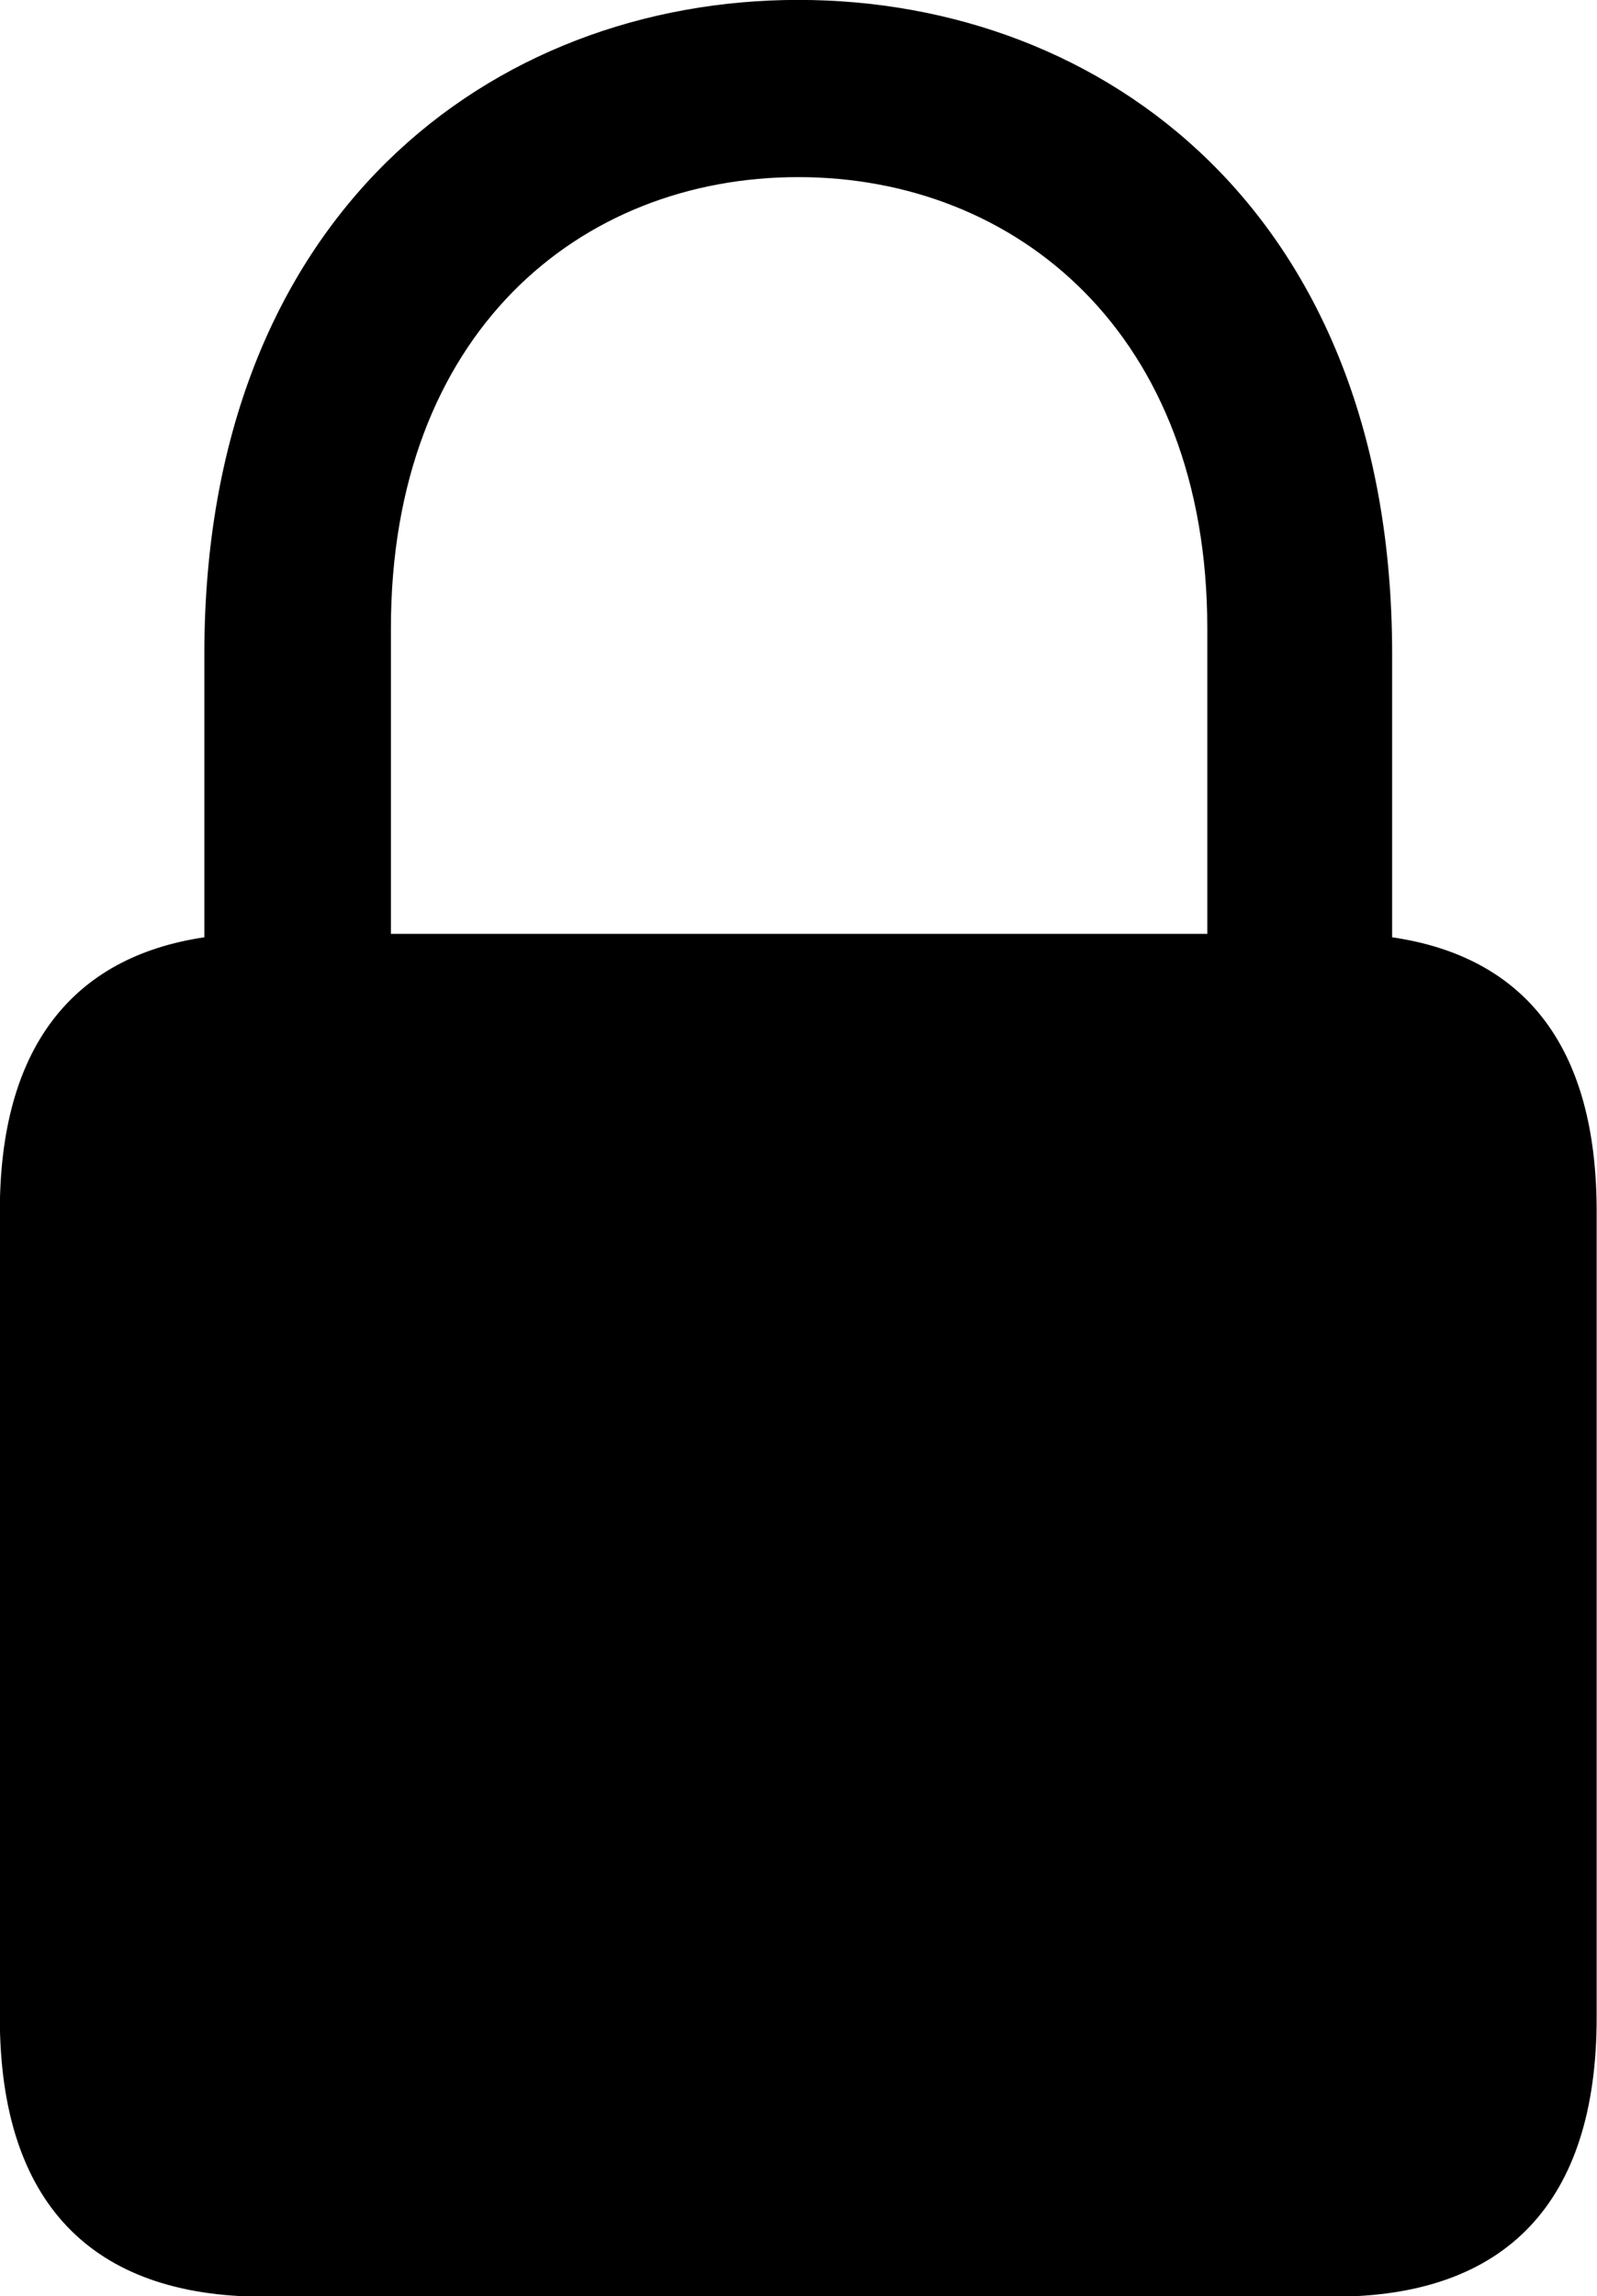 
<svg
    viewBox="0 0 18.662 26.824"
    xmlns="http://www.w3.org/2000/svg"
>
    <path
        fill="inherit"
        d="M3.078 26.829H15.588C17.598 26.829 18.658 25.729 18.658 23.569V14.149C18.658 12.249 17.838 11.179 16.268 10.949V7.639C16.268 2.499 12.908 -0.001 9.328 -0.001C5.758 -0.001 2.388 2.499 2.388 7.639V10.949C0.838 11.179 -0.002 12.249 -0.002 14.149V23.569C-0.002 25.729 1.068 26.829 3.078 26.829ZM4.568 7.339C4.568 3.899 6.768 2.069 9.328 2.069C11.878 2.069 14.108 3.899 14.108 7.339V10.909H4.568Z"
        fillRule="evenodd"
        clipRule="evenodd"
    />
</svg>
        